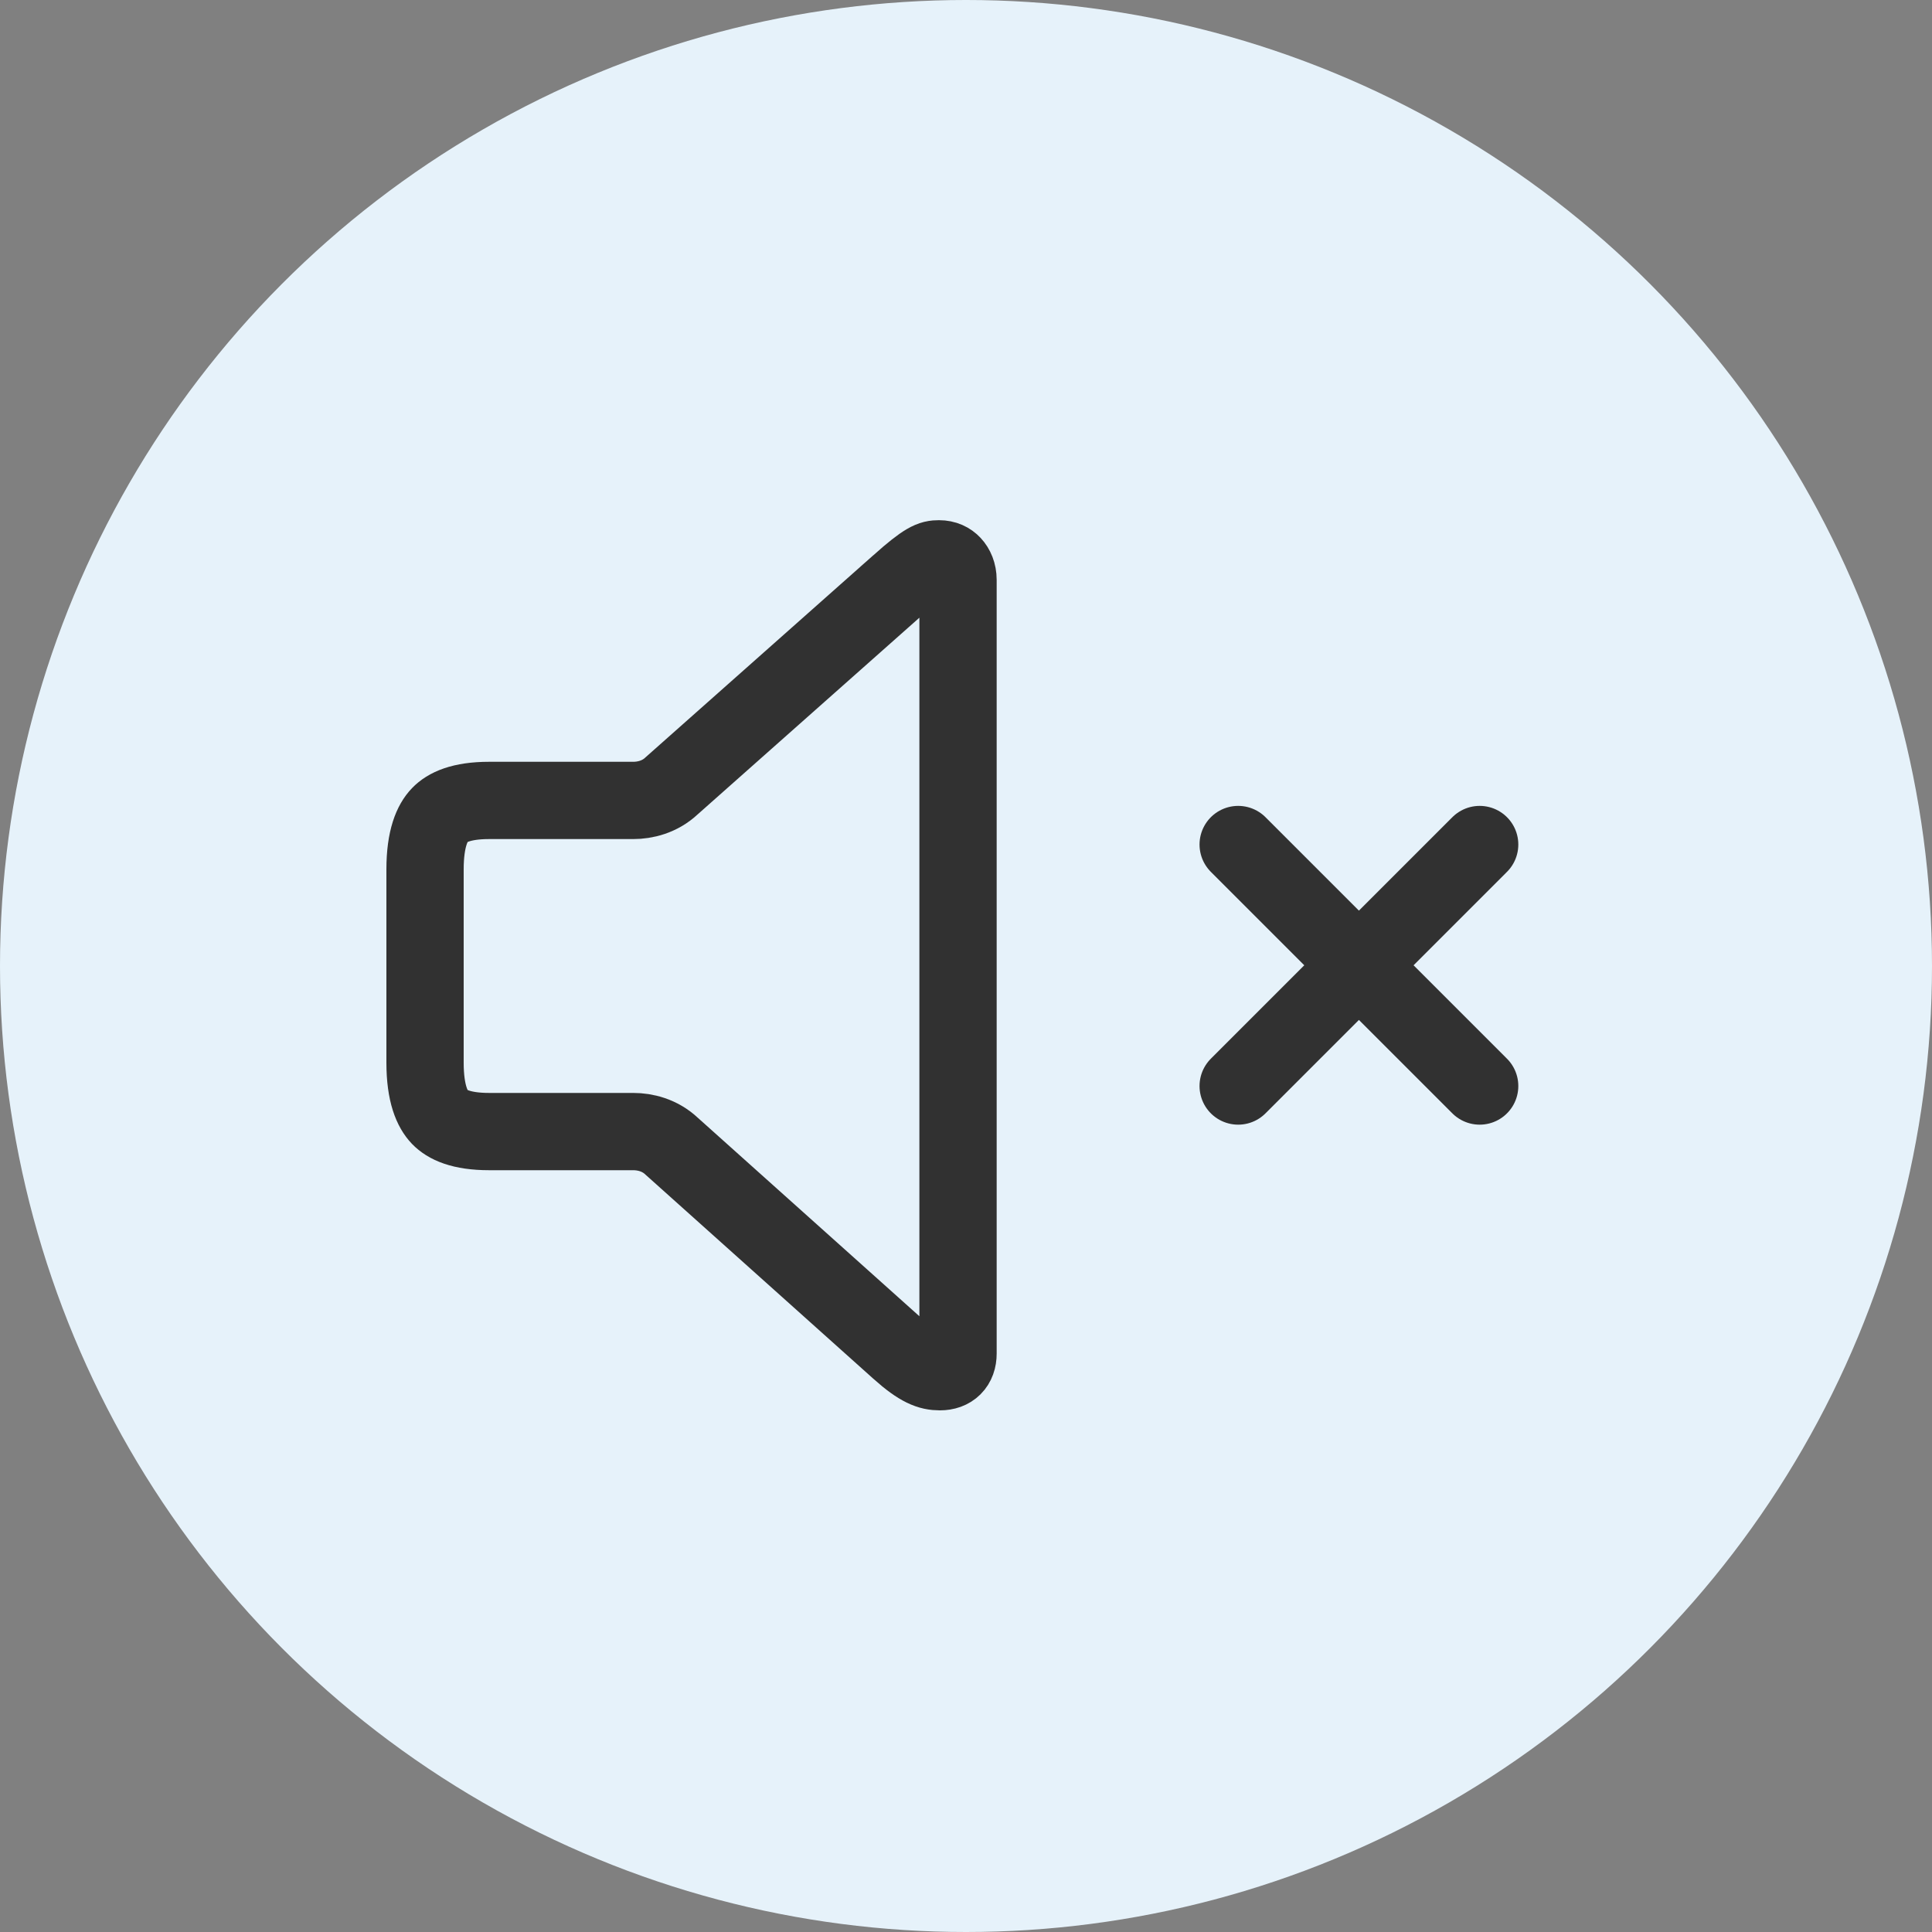 <svg width="40" height="40" viewBox="0 0 40 40" fill="none" xmlns="http://www.w3.org/2000/svg">
<rect x="0" y="0" width="40" height="40" fill="#808080" stroke="none"/>
<circle cx="20" cy="20" r="20" fill="#E6F2FA"/>
<path d="M18.618 27.952L18.617 27.951L13.908 23.733C13.66 23.498 13.352 23.428 13.112 23.428H10.129C9.54 23.428 9.255 23.282 9.106 23.128C8.952 22.967 8.8 22.649 8.8 21.999V18.001C8.8 17.352 8.952 17.033 9.106 16.873C9.255 16.718 9.54 16.572 10.129 16.572H13.112C13.352 16.572 13.659 16.502 13.906 16.269L18.615 12.092L18.615 12.091C19.174 11.595 19.286 11.57 19.44 11.57C19.567 11.57 19.656 11.617 19.718 11.683C19.784 11.753 19.835 11.864 19.835 12.005V28.025C19.835 28.261 19.696 28.4 19.46 28.4C19.254 28.4 19.048 28.337 18.618 27.952Z" stroke="#313131" stroke-width="1.6"/>
<path d="M30.635 22.485L25.635 17.485M30.635 17.485L25.635 22.485" stroke="#313131" stroke-width="1.6" stroke-linecap="round"/>
</svg>
